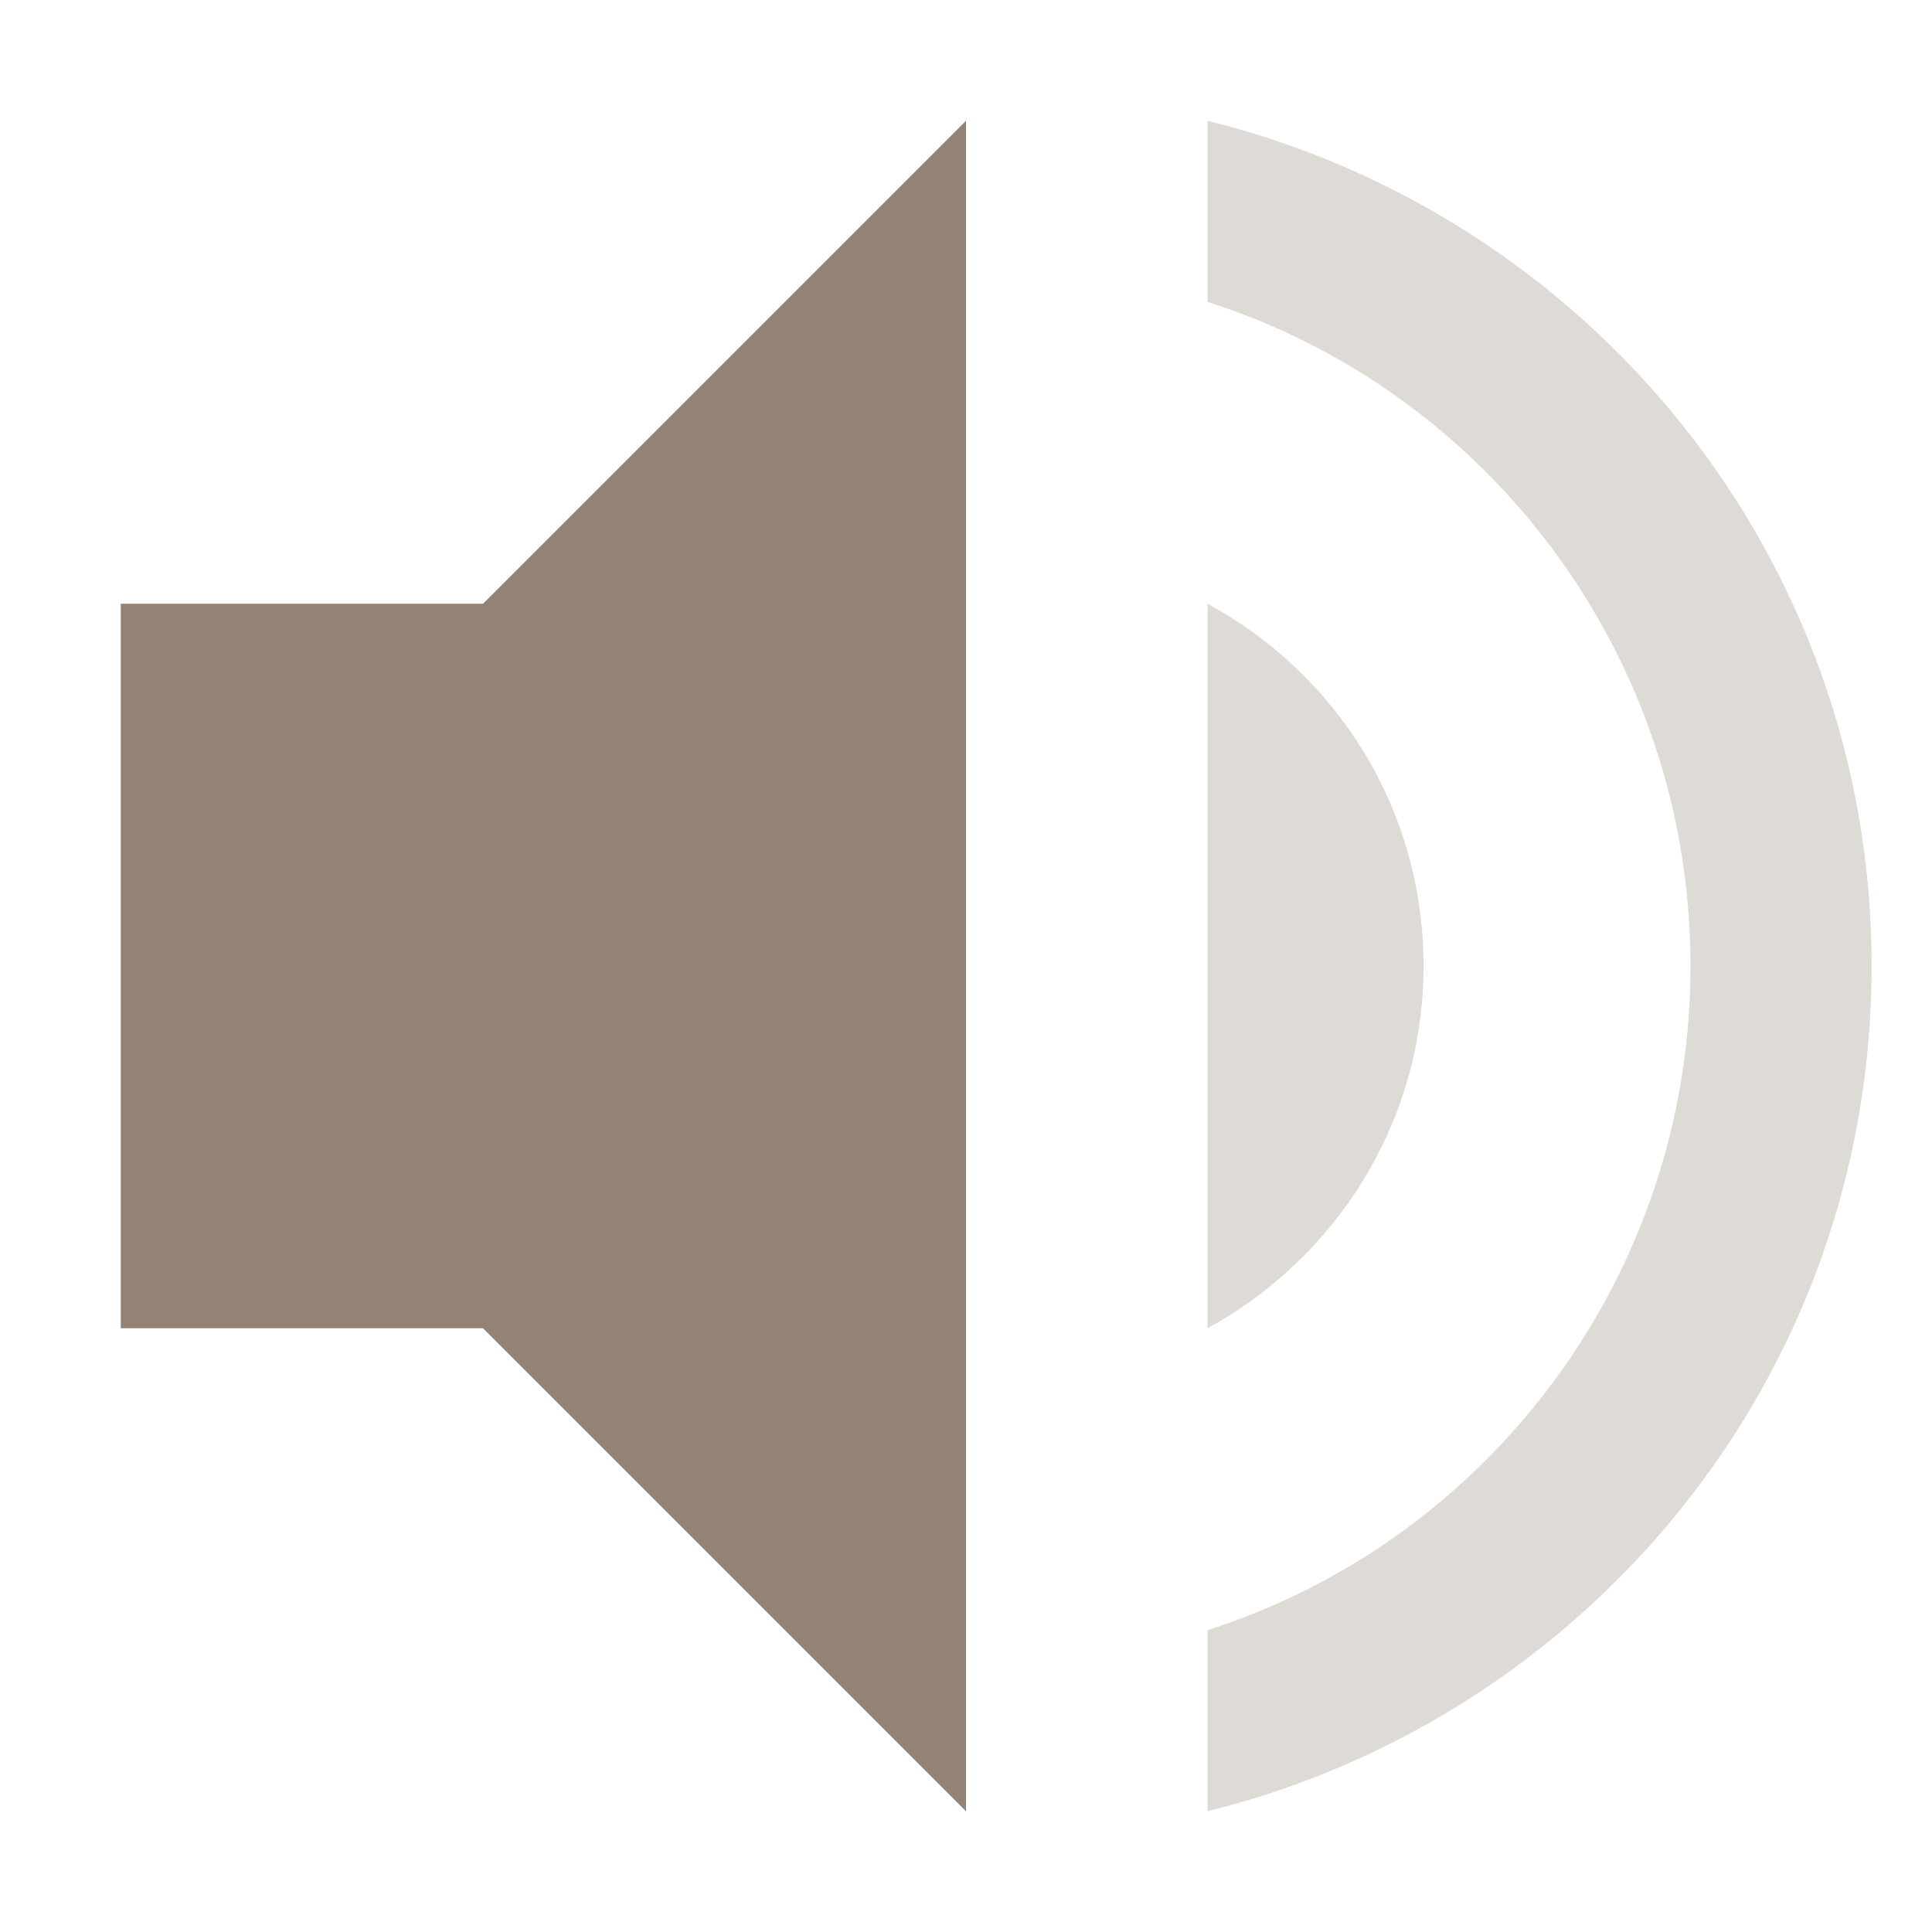 <svg xmlns="http://www.w3.org/2000/svg" width="16" height="16" version="1.1">
    <path style="fill:#928374" d="M 8,1 4,5 H 1 V 11 H 4 L 8,15 Z" />
    <path style="opacity:0.3;fill:#928374"
        d="M 10 1 L 10 2.5 C 12.32 3.24 14 5.43 14 8 C 14 10.57 12.32 12.76 10 13.5 L 10 15 C 13.15 14.22 15.5 11.4 15.5 8 C 15.5 4.6 13.15 1.78 10 1 z M 10 5 L 10 11 C 11.06 10.42 11.789 9.3 11.789 8 C 11.789 6.7 11.07 5.58 10 5 z" />
</svg>